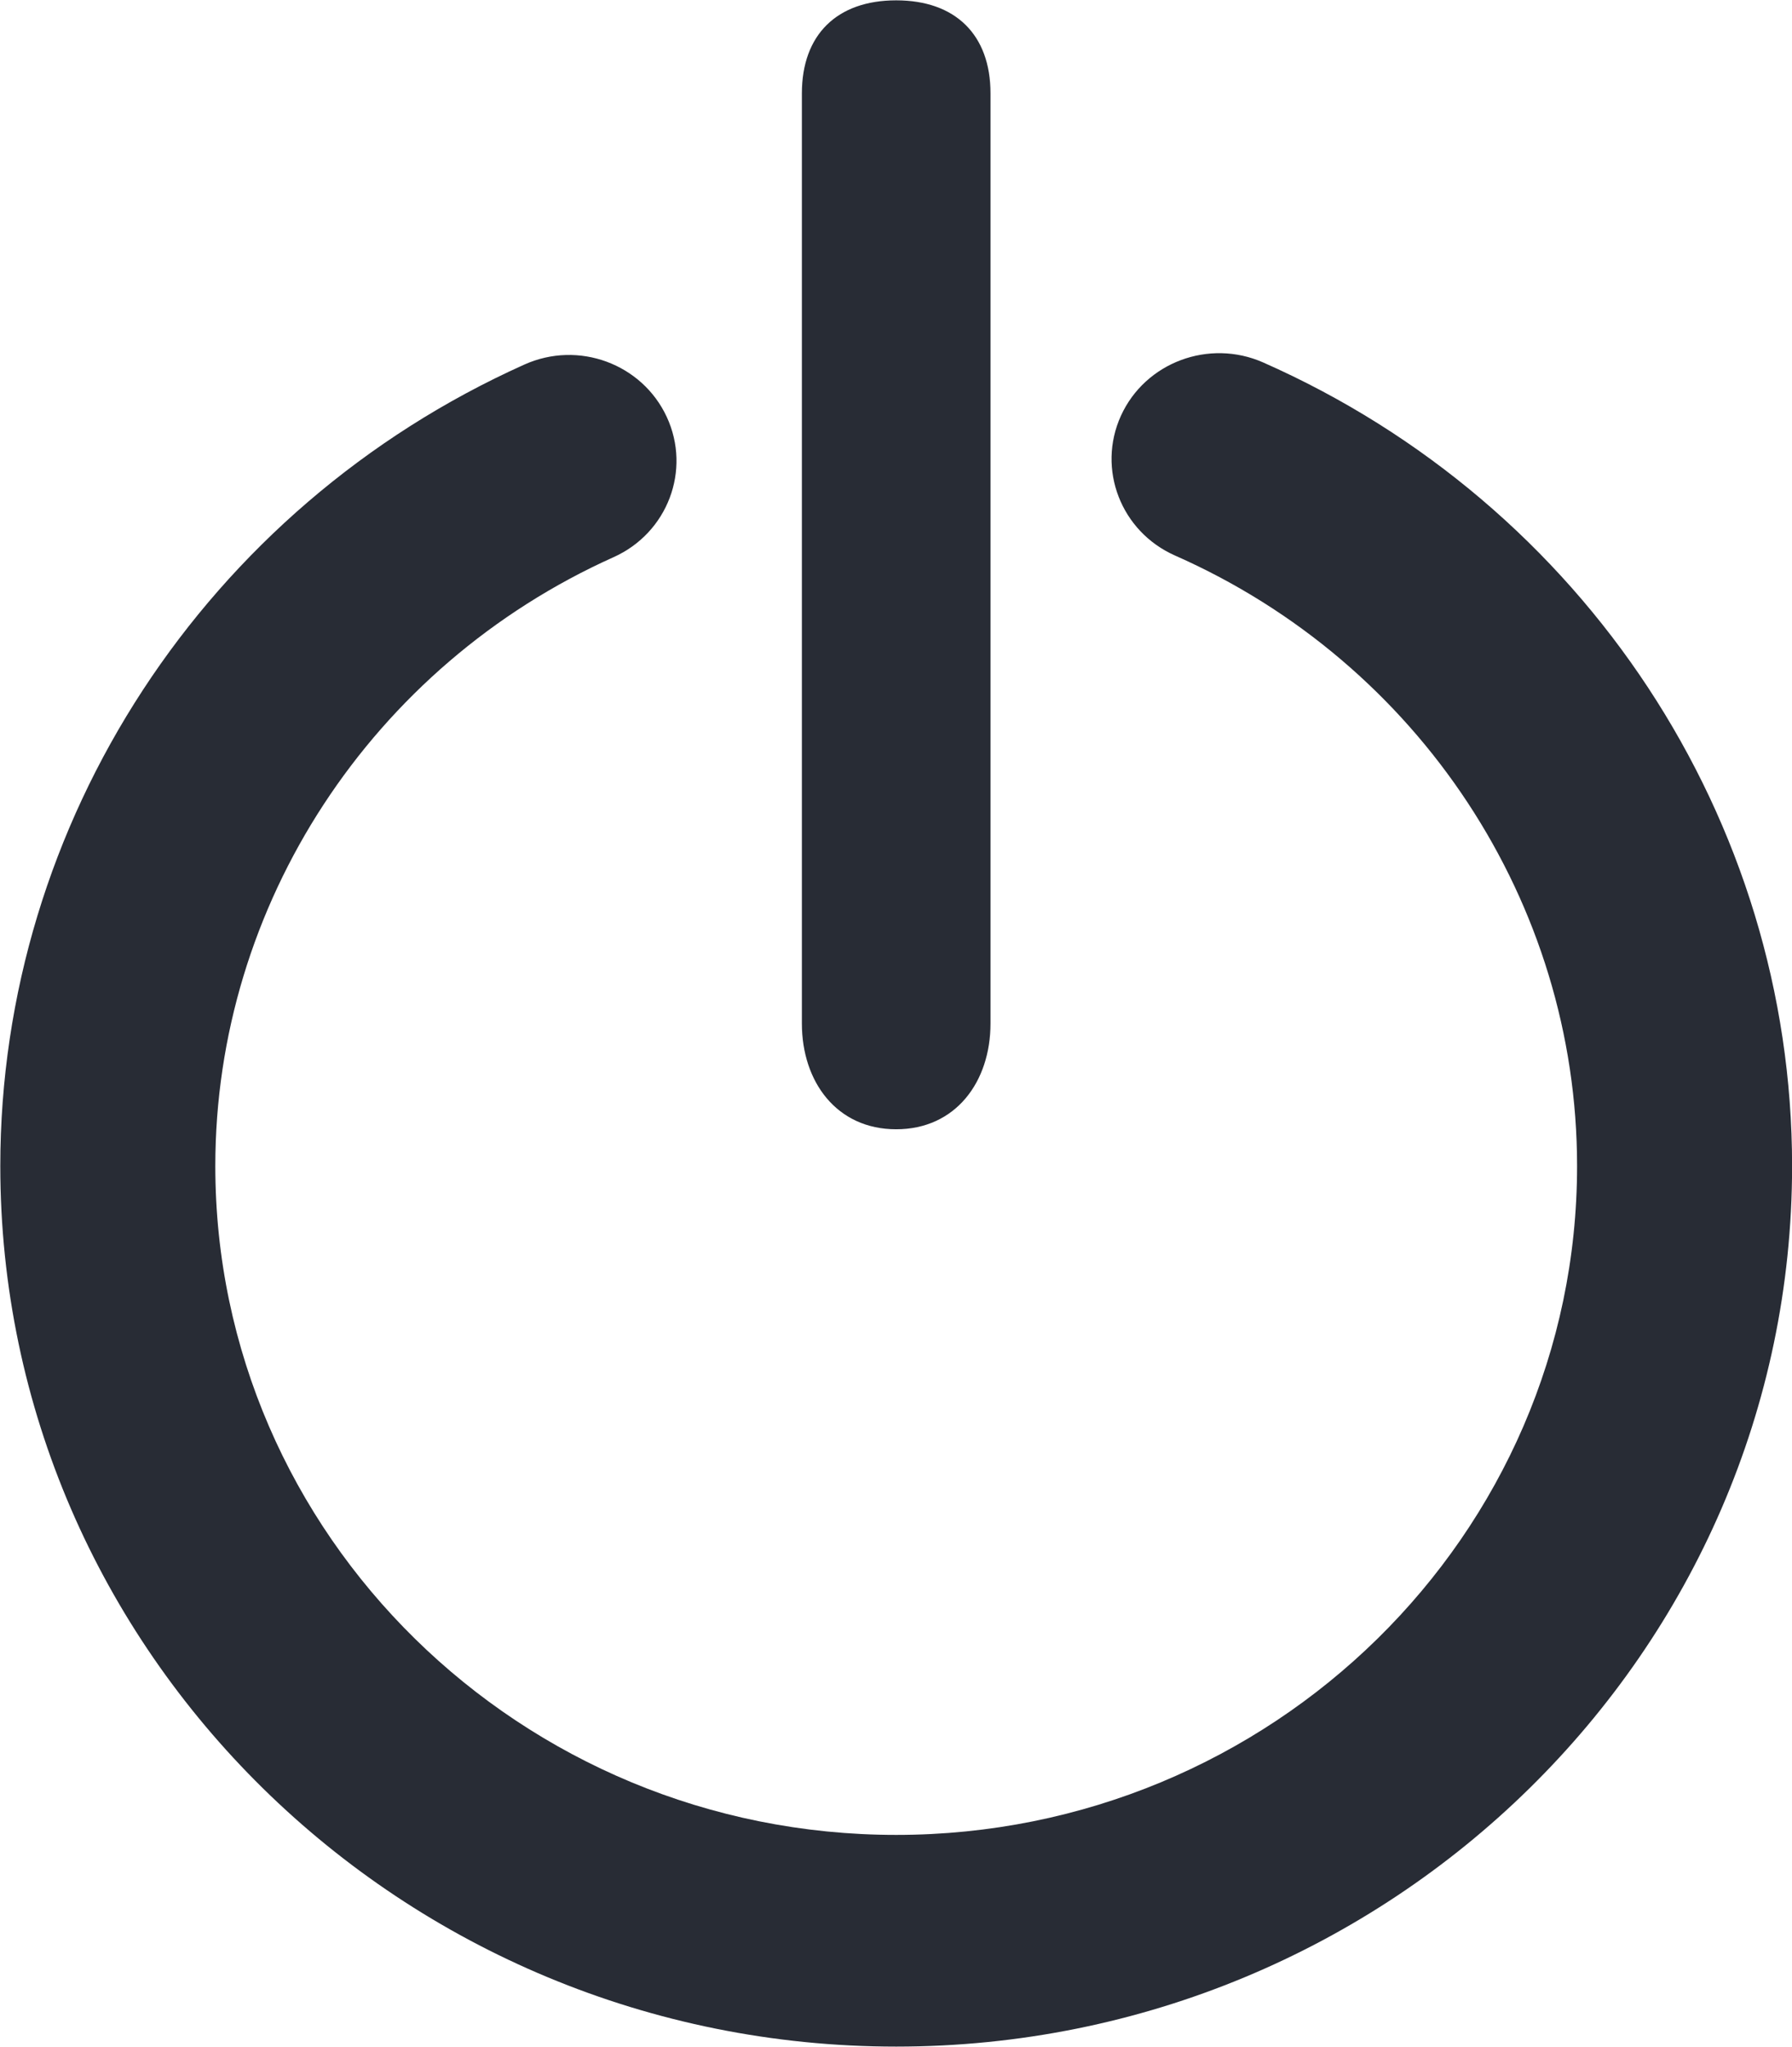 <svg xmlns="http://www.w3.org/2000/svg" xmlns:xlink="http://www.w3.org/1999/xlink" preserveAspectRatio="xMidYMid" width="42.031" height="48" viewBox="0 0 42.031 48">
  <defs>
    <style>
      .cls-1 {
        fill: #282c35;
        fill-rule: evenodd;
      }
    </style>
  </defs>
  <path d="M21.020,47.990 C9.433,47.990 0.007,38.727 0.007,27.341 C0.007,19.277 4.832,11.900 12.298,8.549 C13.568,7.977 15.061,8.531 15.639,9.777 C16.217,11.025 15.658,12.497 14.391,13.065 C8.717,15.612 5.050,21.216 5.050,27.341 C5.050,35.990 12.214,43.026 21.020,43.026 C29.826,43.026 36.990,35.990 36.990,27.341 C36.990,21.175 33.289,15.556 27.561,13.027 C26.291,12.466 25.723,10.998 26.292,9.747 C26.863,8.497 28.356,7.940 29.625,8.498 C37.162,11.827 42.033,19.223 42.033,27.341 C42.033,38.727 32.607,47.990 21.020,47.990 ZM21.020,26.480 C19.627,26.480 18.808,25.370 18.808,23.999 L18.808,2.189 C18.808,0.818 19.627,0.008 21.020,0.008 C22.413,0.008 23.232,0.818 23.232,2.189 L23.232,23.999 C23.232,25.370 22.413,26.480 21.020,26.480 Z" class="cls-1"/>
</svg>
